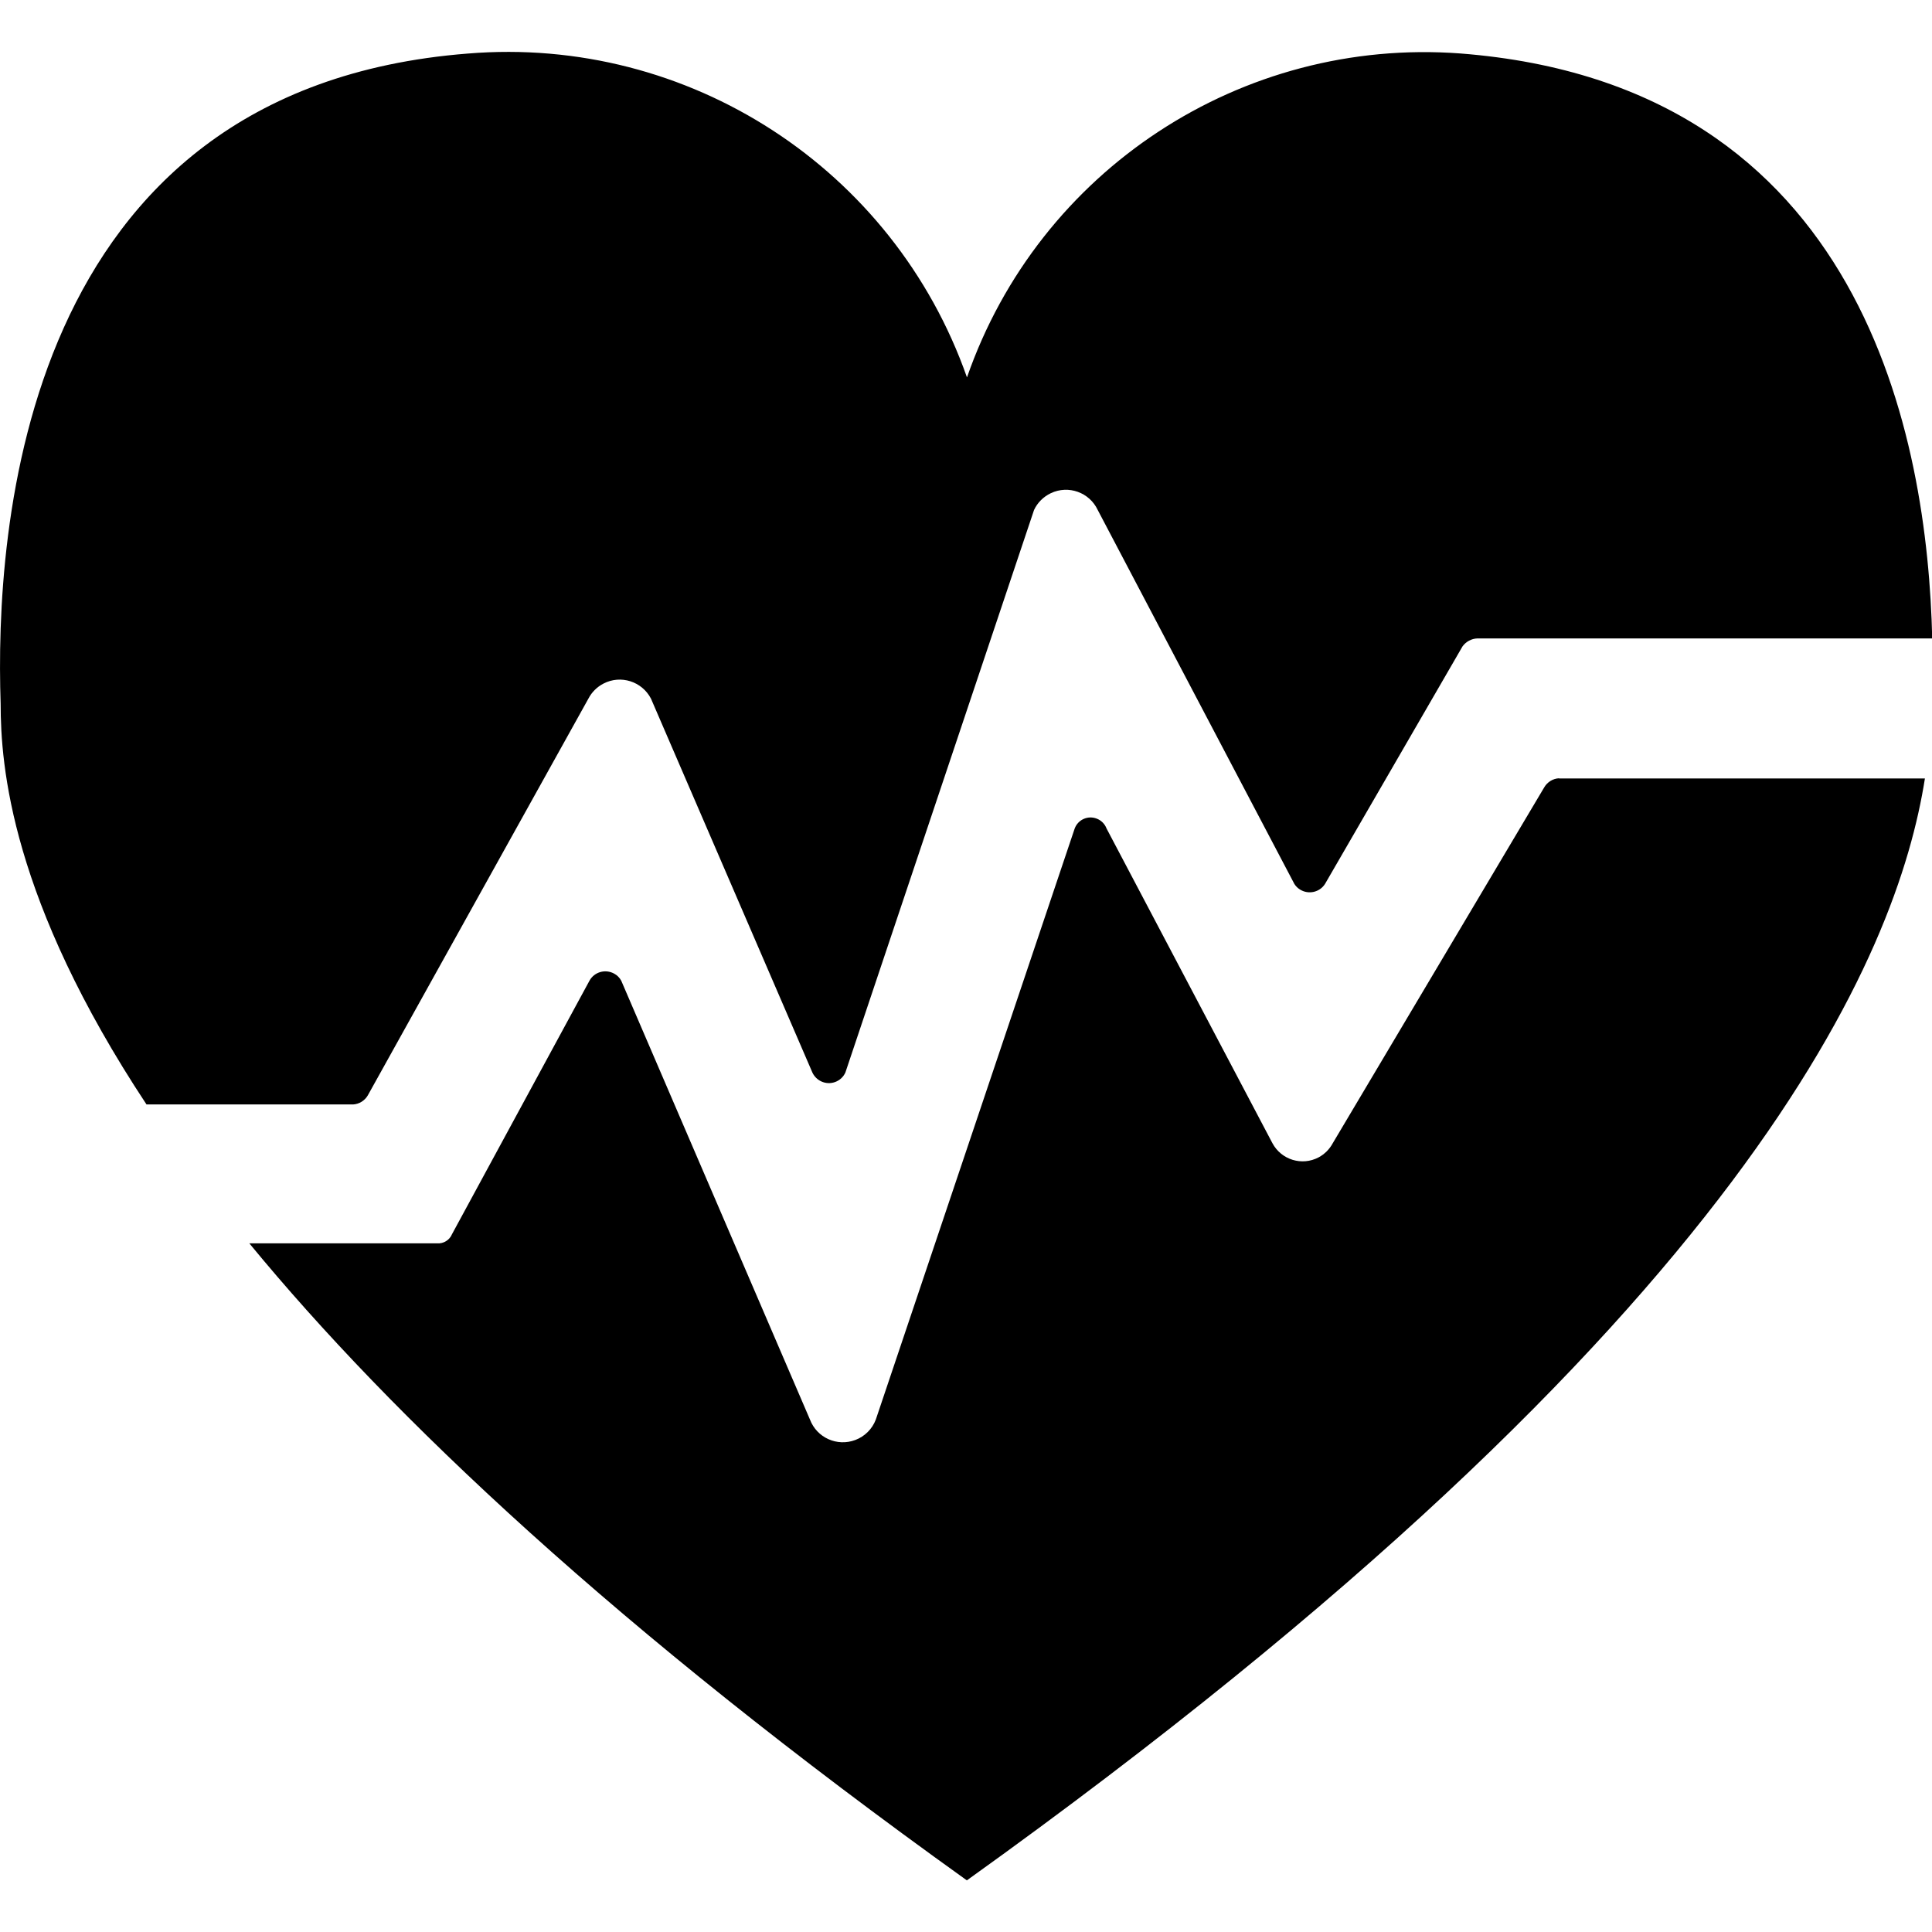 <svg id="uuid-1348ff09-e2fa-4ffa-8e0e-6cd6f28dad52" xmlns="http://www.w3.org/2000/svg" width="18" height="18" viewBox="0 0 18 18">
  <path d="m3.289,10.29c.057-.003.109-.035.138-.085l2.055-3.696c.031-.06.08-.109.14-.14.161-.084.359-.021.443.14l1.504,3.484c.017.036.046.065.082.082.085.04.186.003.225-.082l1.758-5.242c.032-.068.087-.123.156-.156.164-.078.36-.008.437.156l1.832,3.484c.013.021.031.039.052.052.079.05.184.027.234-.052l1.281-2.213c.032-.044.083-.072.138-.074h4.238c-.044-1.844-.623-5.157-4.397-5.45-2.039-.152-3.925,1.087-4.596,3.018C8.325,1.57,6.414.329,4.358.499.175.827-.047,4.968.006,6.556c0,.582.098,1.826,1.359,3.734h1.923Z"/>
  <path d="m14.525,7.251c-.057.003-.109.035-.138.085l-1.97,3.315c-.03.056-.076.102-.132.132-.155.082-.347.023-.43-.132l-1.546-2.933c-.016-.042-.049-.075-.091-.091-.082-.032-.174.009-.205.091l-1.853,5.507c-.033.088-.103.158-.191.191-.17.064-.359-.021-.423-.191l-1.758-4.088c-.015-.028-.038-.051-.066-.066-.082-.045-.185-.016-.23.066l-1.281,2.362c-.023.055-.078.089-.138.085h-1.75c1.327,1.613,3.41,3.588,6.685,5.935,7.349-5.265,8.673-8.663,8.926-10.266h-3.408Z"/>
</svg>
